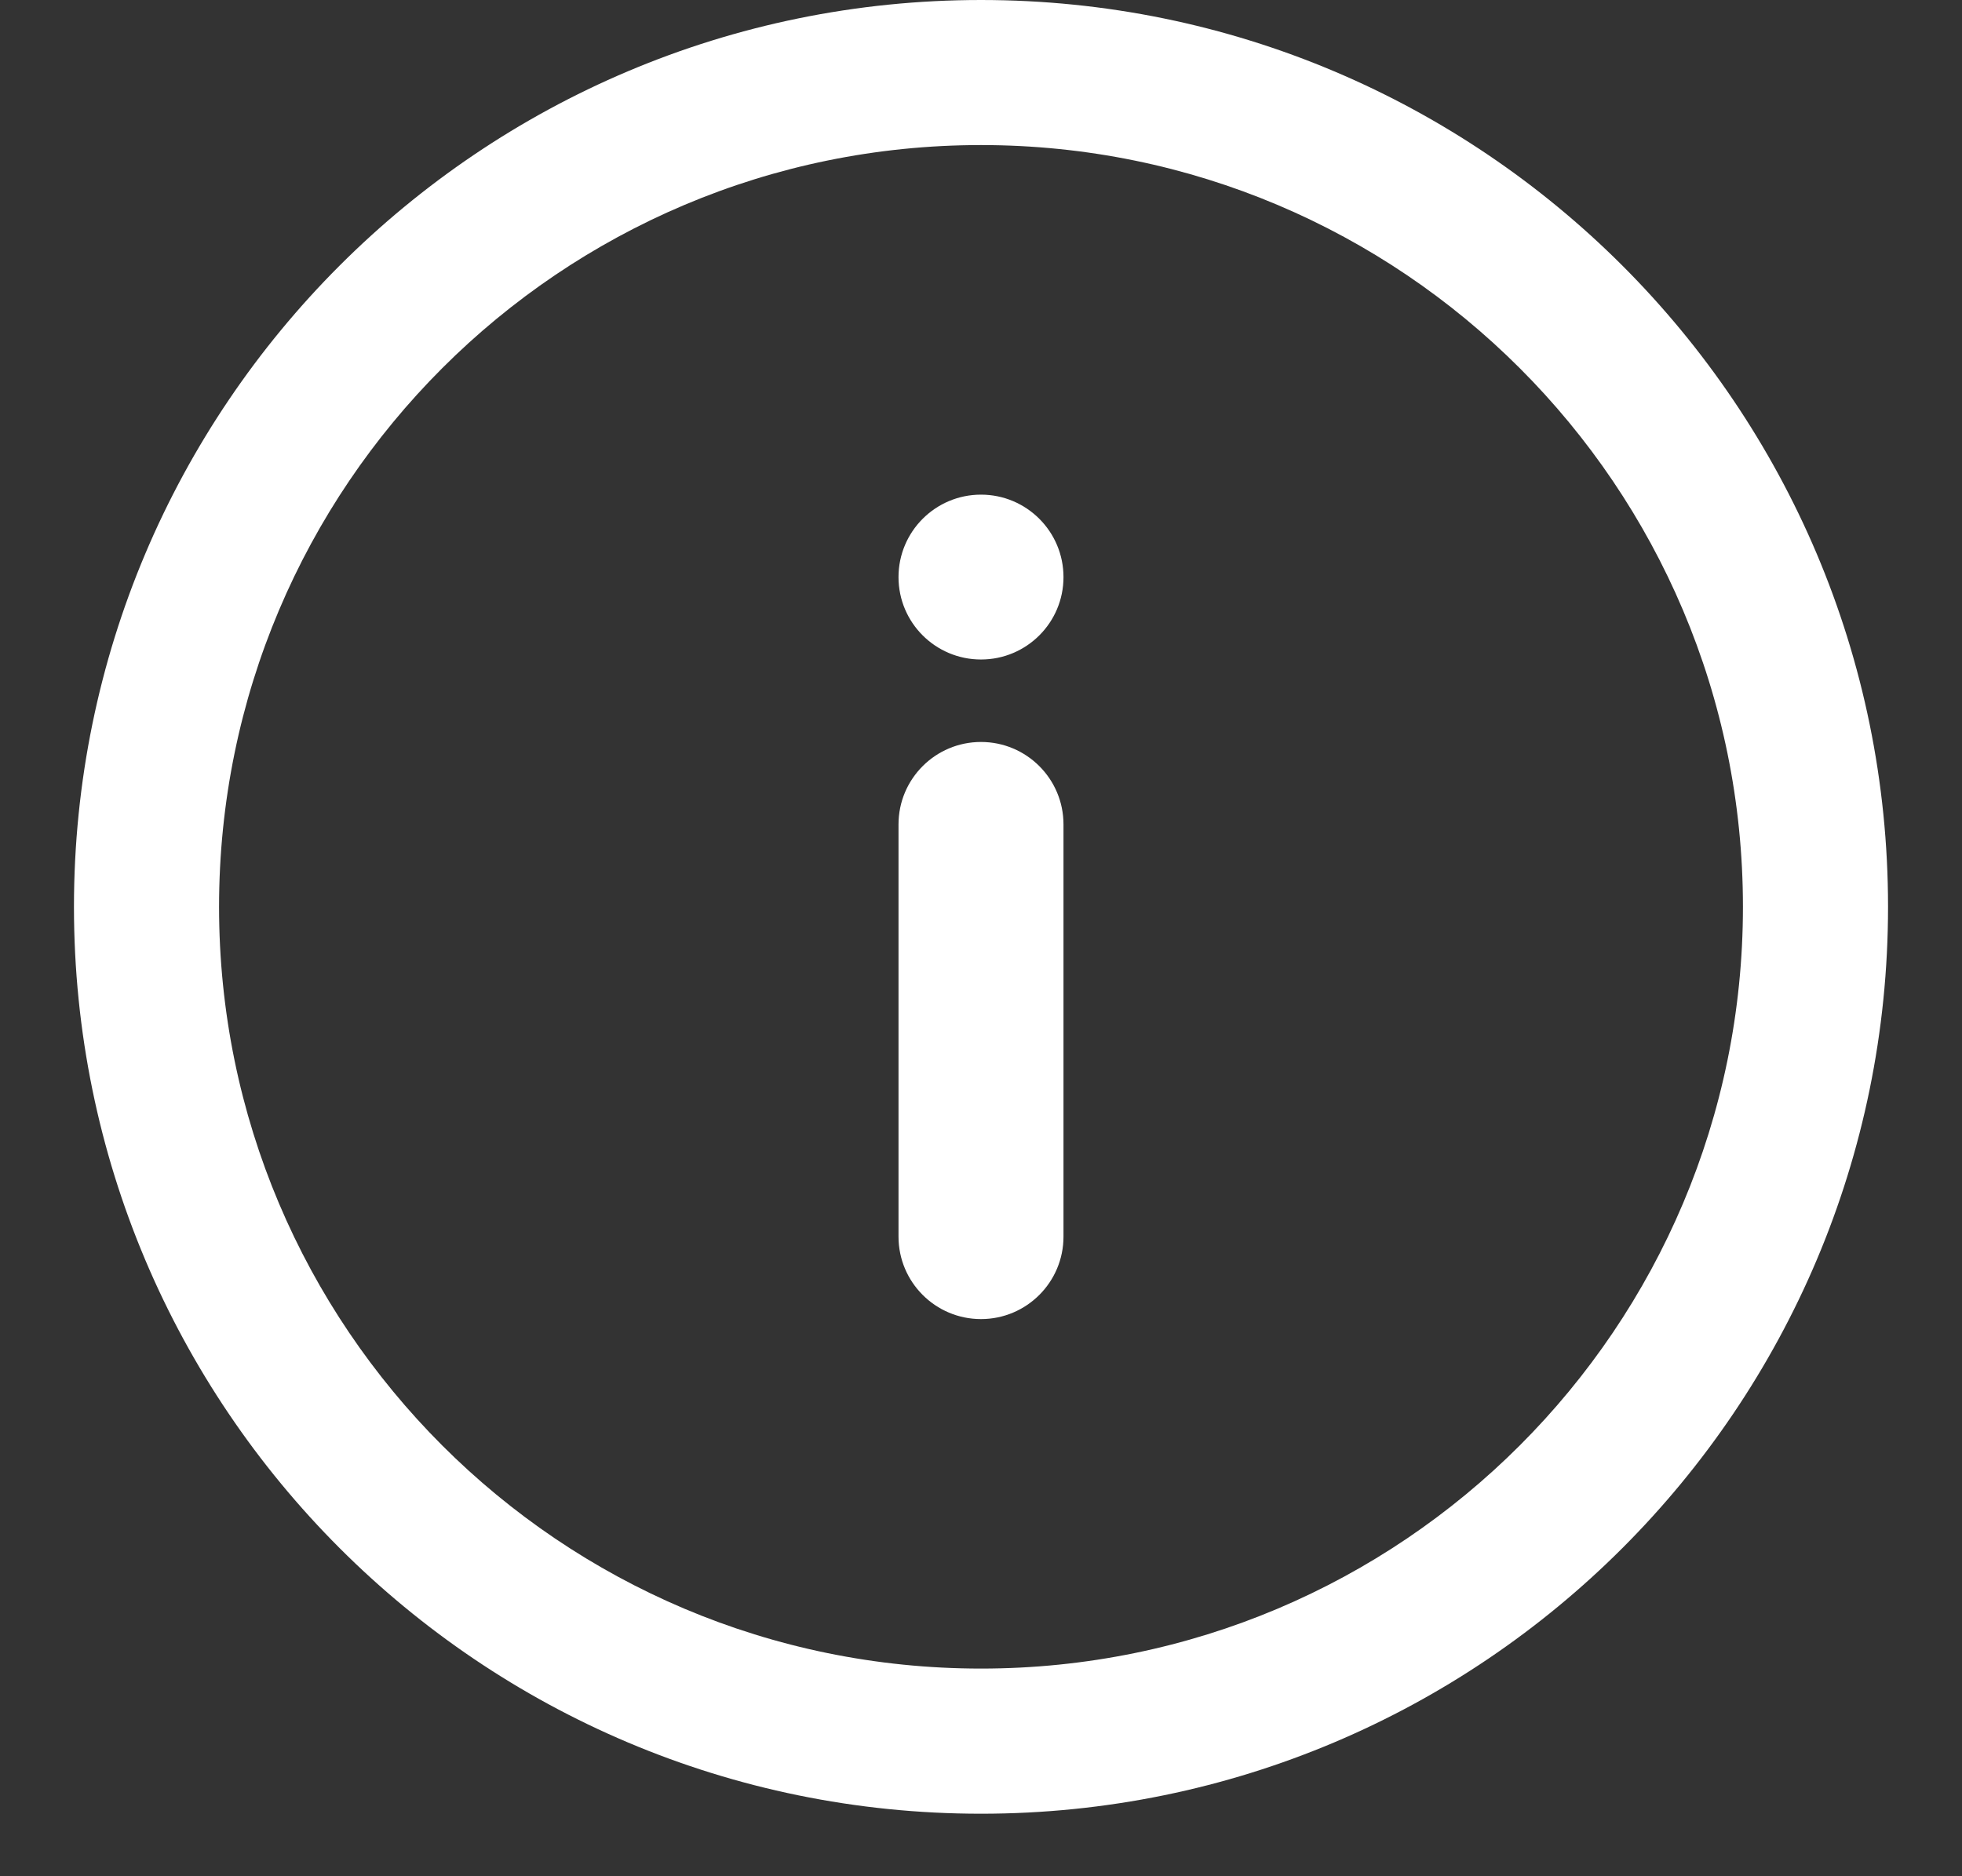 <?xml version="1.0" encoding="UTF-8"?>
<svg width="23px" height="22px" viewBox="0 0 23 22" version="1.1" xmlns="http://www.w3.org/2000/svg" xmlns:xlink="http://www.w3.org/1999/xlink">
    <rect x="0" y="0" width="23" height="22" fill="#333333" stroke="none"/>
    <!-- Generator: Sketch 58 (84663) - https://sketch.com -->
    <title>Mask</title>
    <desc>Created with Sketch.</desc>
    <defs>
        <path d="M11.5,-7.10542736e-15 C17.373,-7.10542736e-15 22.133,4.761 22.133,10.633 C22.133,16.506 17.373,21.267 11.5,21.267 C5.627,21.267 0.867,16.506 0.867,10.633 C0.867,4.761 5.627,-7.10542736e-15 11.5,-7.10542736e-15 Z M11.5,1.701 C6.567,1.701 2.568,5.7 2.568,10.633 C2.568,15.566 6.567,19.565 11.5,19.565 C16.433,19.565 20.432,15.566 20.432,10.633 C20.432,5.7 16.433,1.701 11.5,1.701 Z M11.5,8.7 C12.034,8.7 12.467,9.133 12.467,9.667 L12.467,14.5 C12.467,15.034 12.034,15.467 11.5,15.467 C10.966,15.467 10.533,15.034 10.533,14.5 L10.533,9.667 C10.533,9.133 10.966,8.7 11.5,8.7 Z M11.5,5.8 C12.034,5.8 12.467,6.233 12.467,6.767 C12.467,7.301 12.034,7.733 11.5,7.733 C10.966,7.733 10.533,7.301 10.533,6.767 C10.533,6.233 10.966,5.8 11.5,5.8 Z" id="path-1"></path>
    </defs>
    <g id="Page-1" stroke="none" stroke-width="1" fill="none" fill-rule="evenodd">
        <g id="Editar-Perfil---Sessão-do-Professor" transform="translate(-172, -245)">
            <g id="Group" transform="translate(147, 227)">
                <g id="Icon/Info" transform="translate(25, 18)">
                    <g>
                        <mask id="mask-2" fill="white">
                            <use xlink:href="#path-1"></use>
                        </mask>
                        <use id="Mask" fill="#FFFFFF" fill-rule="nonzero" xlink:href="#path-1"></use>
                    </g>
                </g>
            </g>
        </g>
    </g>
</svg>